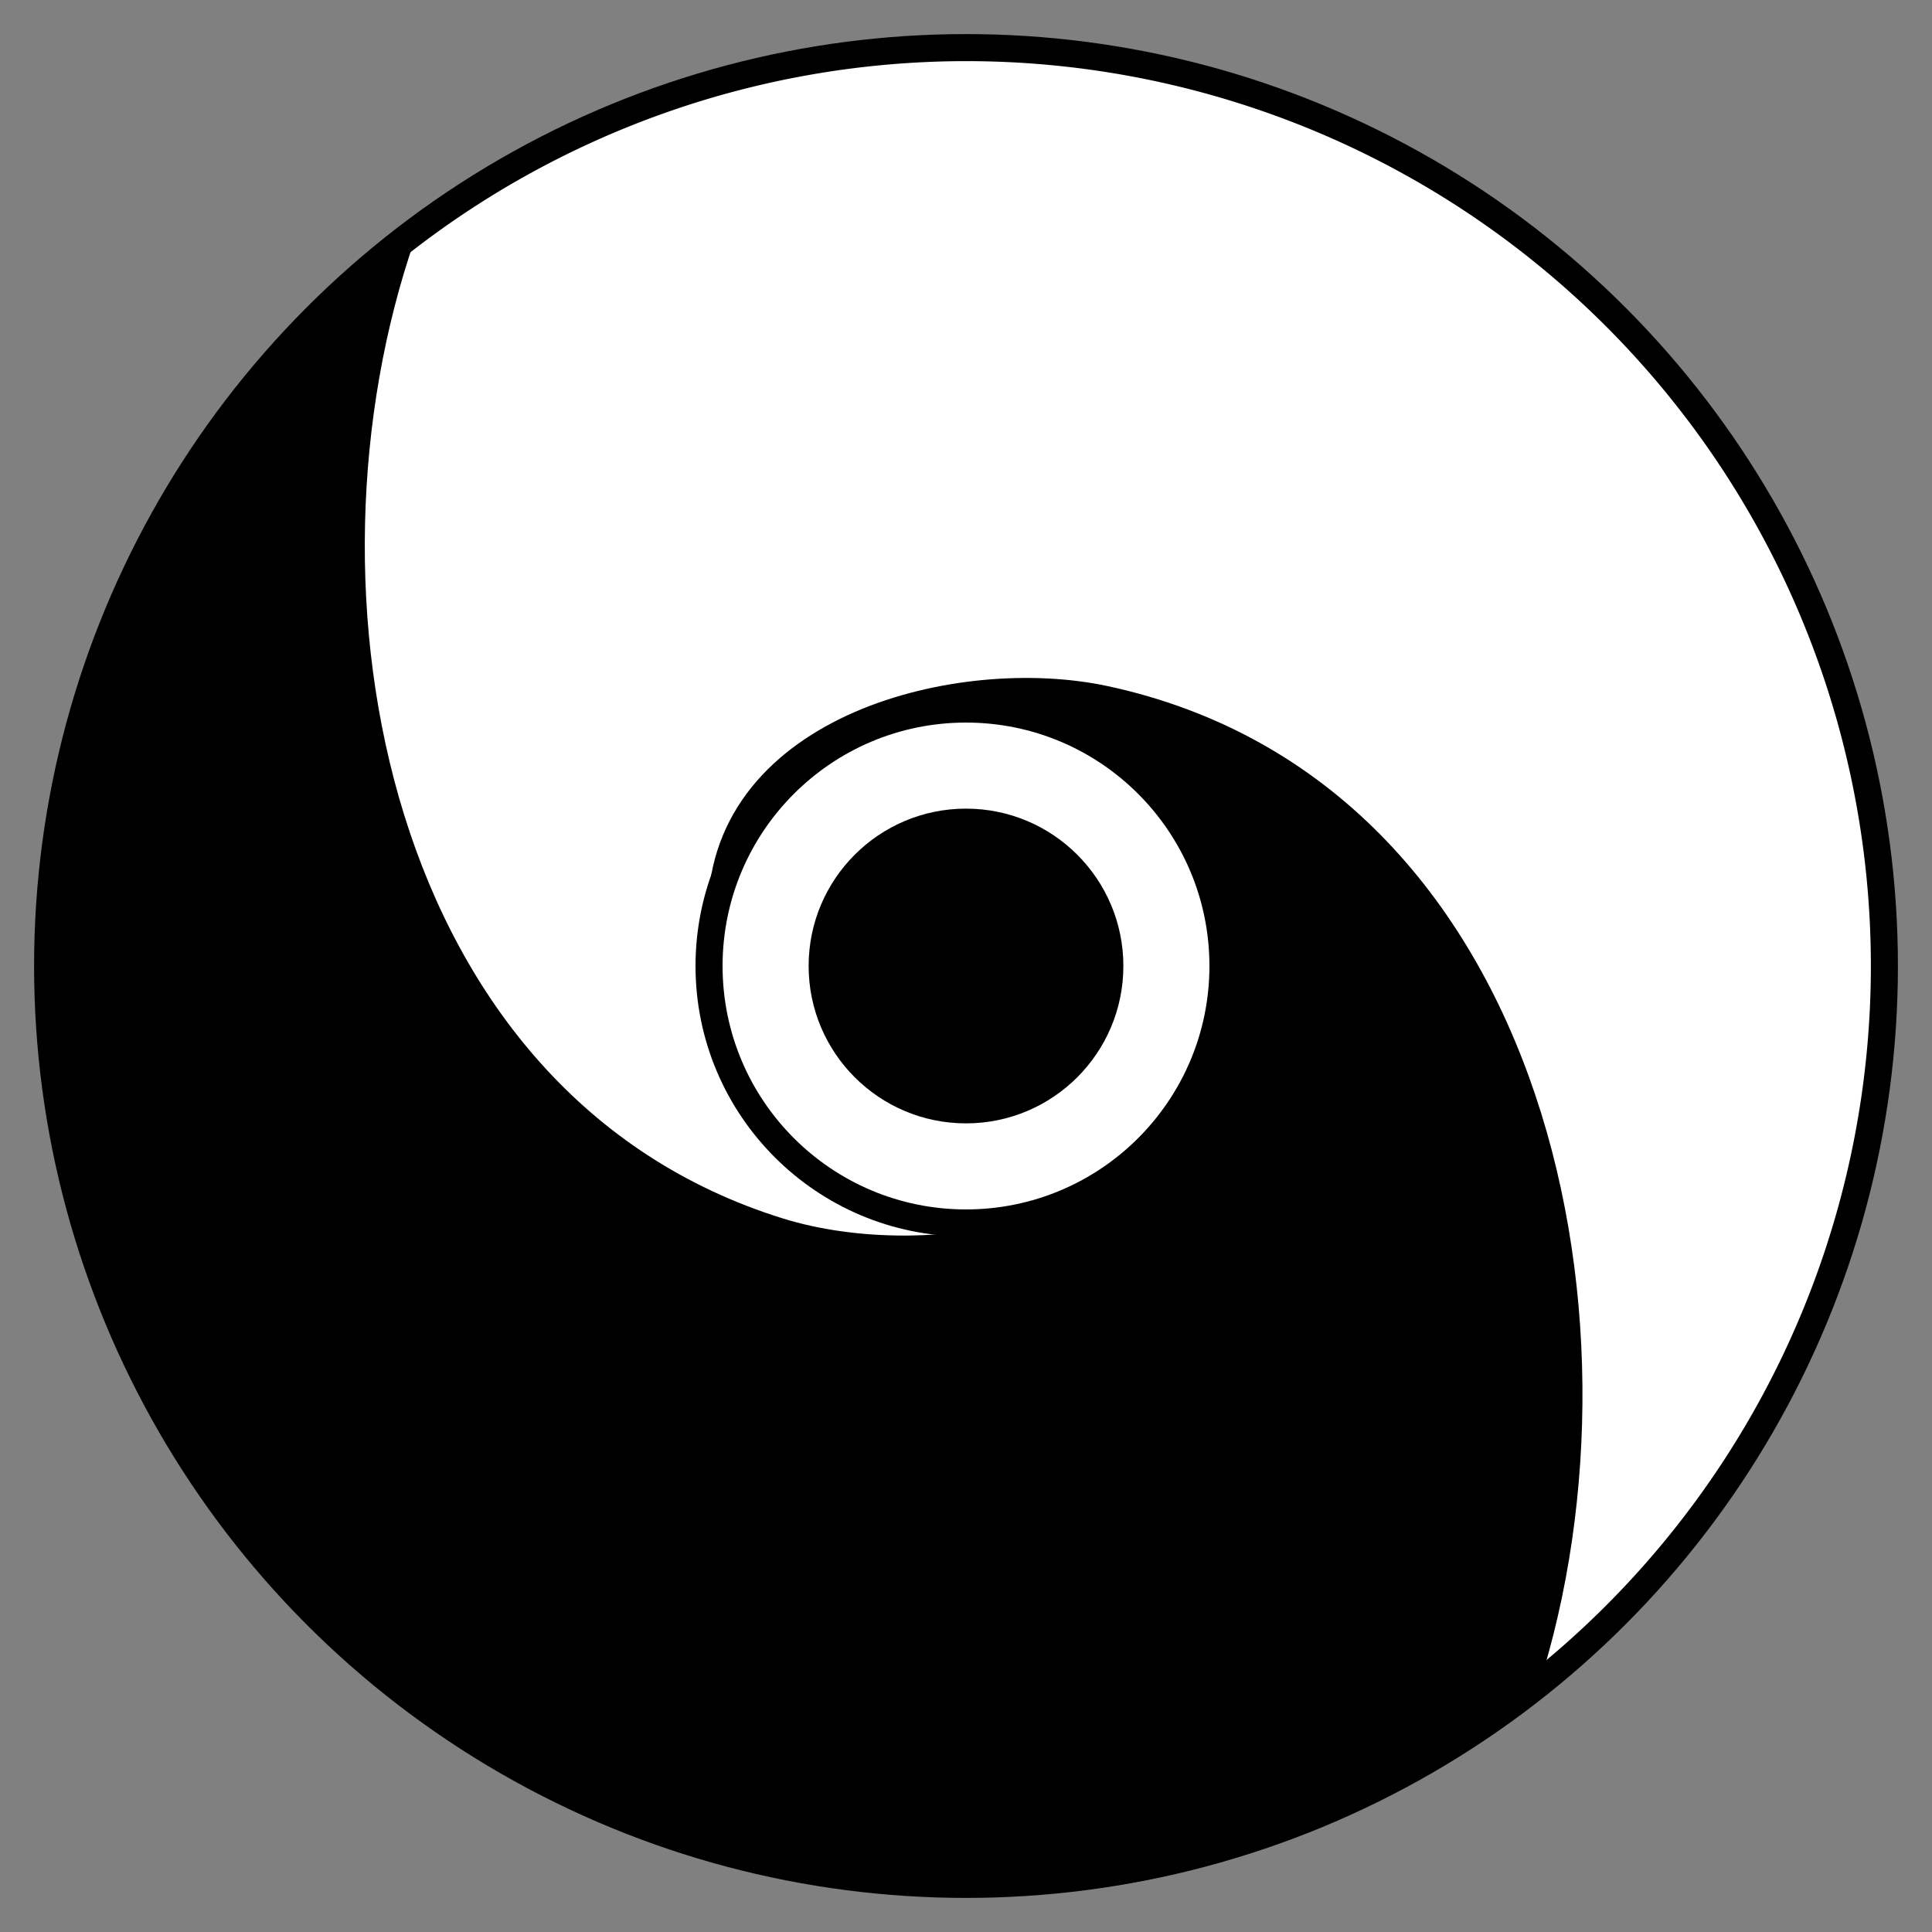 <?xml version="1.0" encoding="UTF-8" standalone="no"?>
<!-- Created with Inkscape (http://www.inkscape.org/) -->

<svg
   xmlns:dc="http://purl.org/dc/elements/1.1/"
   xmlns:cc="http://creativecommons.org/ns#"
   xmlns:rdf="http://www.w3.org/1999/02/22-rdf-syntax-ns#"
   xmlns:svg="http://www.w3.org/2000/svg"
   xmlns="http://www.w3.org/2000/svg"
   xmlns:sodipodi="http://sodipodi.sourceforge.net/DTD/sodipodi-0.dtd"
   xmlns:inkscape="http://www.inkscape.org/namespaces/inkscape"
   width="210mm"
   height="210mm"
   viewBox="0 0 210 210"
   version="1.1"
   id="svg8"
   sodipodi:docname="symbol_of_unity.svg"
   inkscape:version="0.92.4 5da689c313, 2019-01-14"
   inkscape:export-filename="/home/clay/Desktop/Programming/HTML_JavaScript/Dragon Conlang Translator/symbol_of_unity.svg.png"
   inkscape:export-xdpi="96"
   inkscape:export-ydpi="96">
  <rect x="0" y="0" width="210" height="210" fill="#808080" stroke="none"/>
  <defs
     id="defs2" />
  <sodipodi:namedview
     id="base"
     pagecolor="#ffffff"
     bordercolor="#666666"
     borderopacity="1.0"
     inkscape:pageopacity="0.0"
     inkscape:pageshadow="2"
     inkscape:zoom="0.45254834"
     inkscape:cx="121.91407"
     inkscape:cy="384.15785"
     inkscape:document-units="mm"
     inkscape:current-layer="layer1"
     showgrid="false"
     inkscape:window-width="1366"
     inkscape:window-height="742"
     inkscape:window-x="0"
     inkscape:window-y="0"
     inkscape:window-maximized="1" />
  <g
     inkscape:label="Layer 1"
     inkscape:groupmode="layer"
     id="layer1"
     transform="translate(0,-87)">
    <circle
       style="fill:#000000;stroke-width:0.265"
       id="path10"
       cx="-105"
       cy="-192"
       r="101.295"
       transform="scale(-1)" />
    <path
       style="fill:#ffffff;stroke-width:0.265"
       d="M 166.048,269.109 A 98.355,98.355 0 0 0 203.355,192 98.355,98.355 0 0 0 105,93.645 98.355,98.355 0 0 0 43.124,115.603 c -1.965,7.995 -6.842,30.81 -3.781,49.638 3.78,23.246 21.922,41.483 23.529,43.845 1.606,2.362 16.82,10.016 16.82,10.016 l 15.78,3.686 h 7.843 l 12.851,-4.063 9.166,-6.048 7.087,-14.08 0.284,-13.04 -7.465,-13.324 -12.001,-7.371 -4.536,-0.756 c 0,0 -14.363,1.89 -1.89,-1.512 12.473,-3.402 32.884,1.89 52.539,29.482 16.936,23.776 9.17,65.841 6.696,77.032 z"
       id="path18"
       inkscape:connector-curvature="0" />
    <path
       sodipodi:type="spiral"
       style="fill:none;fill-rule:evenodd;stroke:#000000;stroke-width:2.5;stroke-miterlimit:4;stroke-dasharray:none"
       id="path32"
       sodipodi:cx="-121.39622"
       sodipodi:cy="-189.09695"
       sodipodi:expansion="3"
       sodipodi:revolution="1"
       sodipodi:radius="108.85977"
       sodipodi:argument="-5.5047317"
       sodipodi:t0="0.51312369"
       d="m -130.982,-200.252 c 2.362,-21.097 29.997,-25.445 46.277,-20.376 44.13,13.74 54.165,69.376 40.816,107.97"
       transform="scale(-1)" />
    <path
       sodipodi:type="spiral"
       style="fill:none;fill-rule:evenodd;stroke:#000000;stroke-width:2.5;stroke-miterlimit:4;stroke-dasharray:none"
       id="path32-3"
       sodipodi:cx="87.87706"
       sodipodi:cy="195.4962"
       sodipodi:expansion="3"
       sodipodi:revolution="1"
       sodipodi:radius="108.85977"
       sodipodi:argument="-5.5047317"
       sodipodi:t0="0.5"
       d="m 78.189,185.941 c 0.324,-20.137 26.209,-26.521 41.936,-23.144 47.464,10.193 58.927,69.626 45.26,109.138" />
    <circle
       style="fill:#000000;stroke-width:0.265"
       id="path49"
       cx="-105"
       cy="-192"
       r="29.4"
       transform="scale(-1)" />
    <circle
       style="fill:#ffffff;stroke-width:0.265"
       id="path53"
       cx="-105"
       cy="-192"
       r="26.46"
       transform="scale(-1)" />
    <circle
       style="fill:#000000;stroke-width:0.265"
       id="path55"
       cx="-105"
       cy="-192"
       r="17.105"
       transform="scale(-1)" />
  </g>
</svg>
